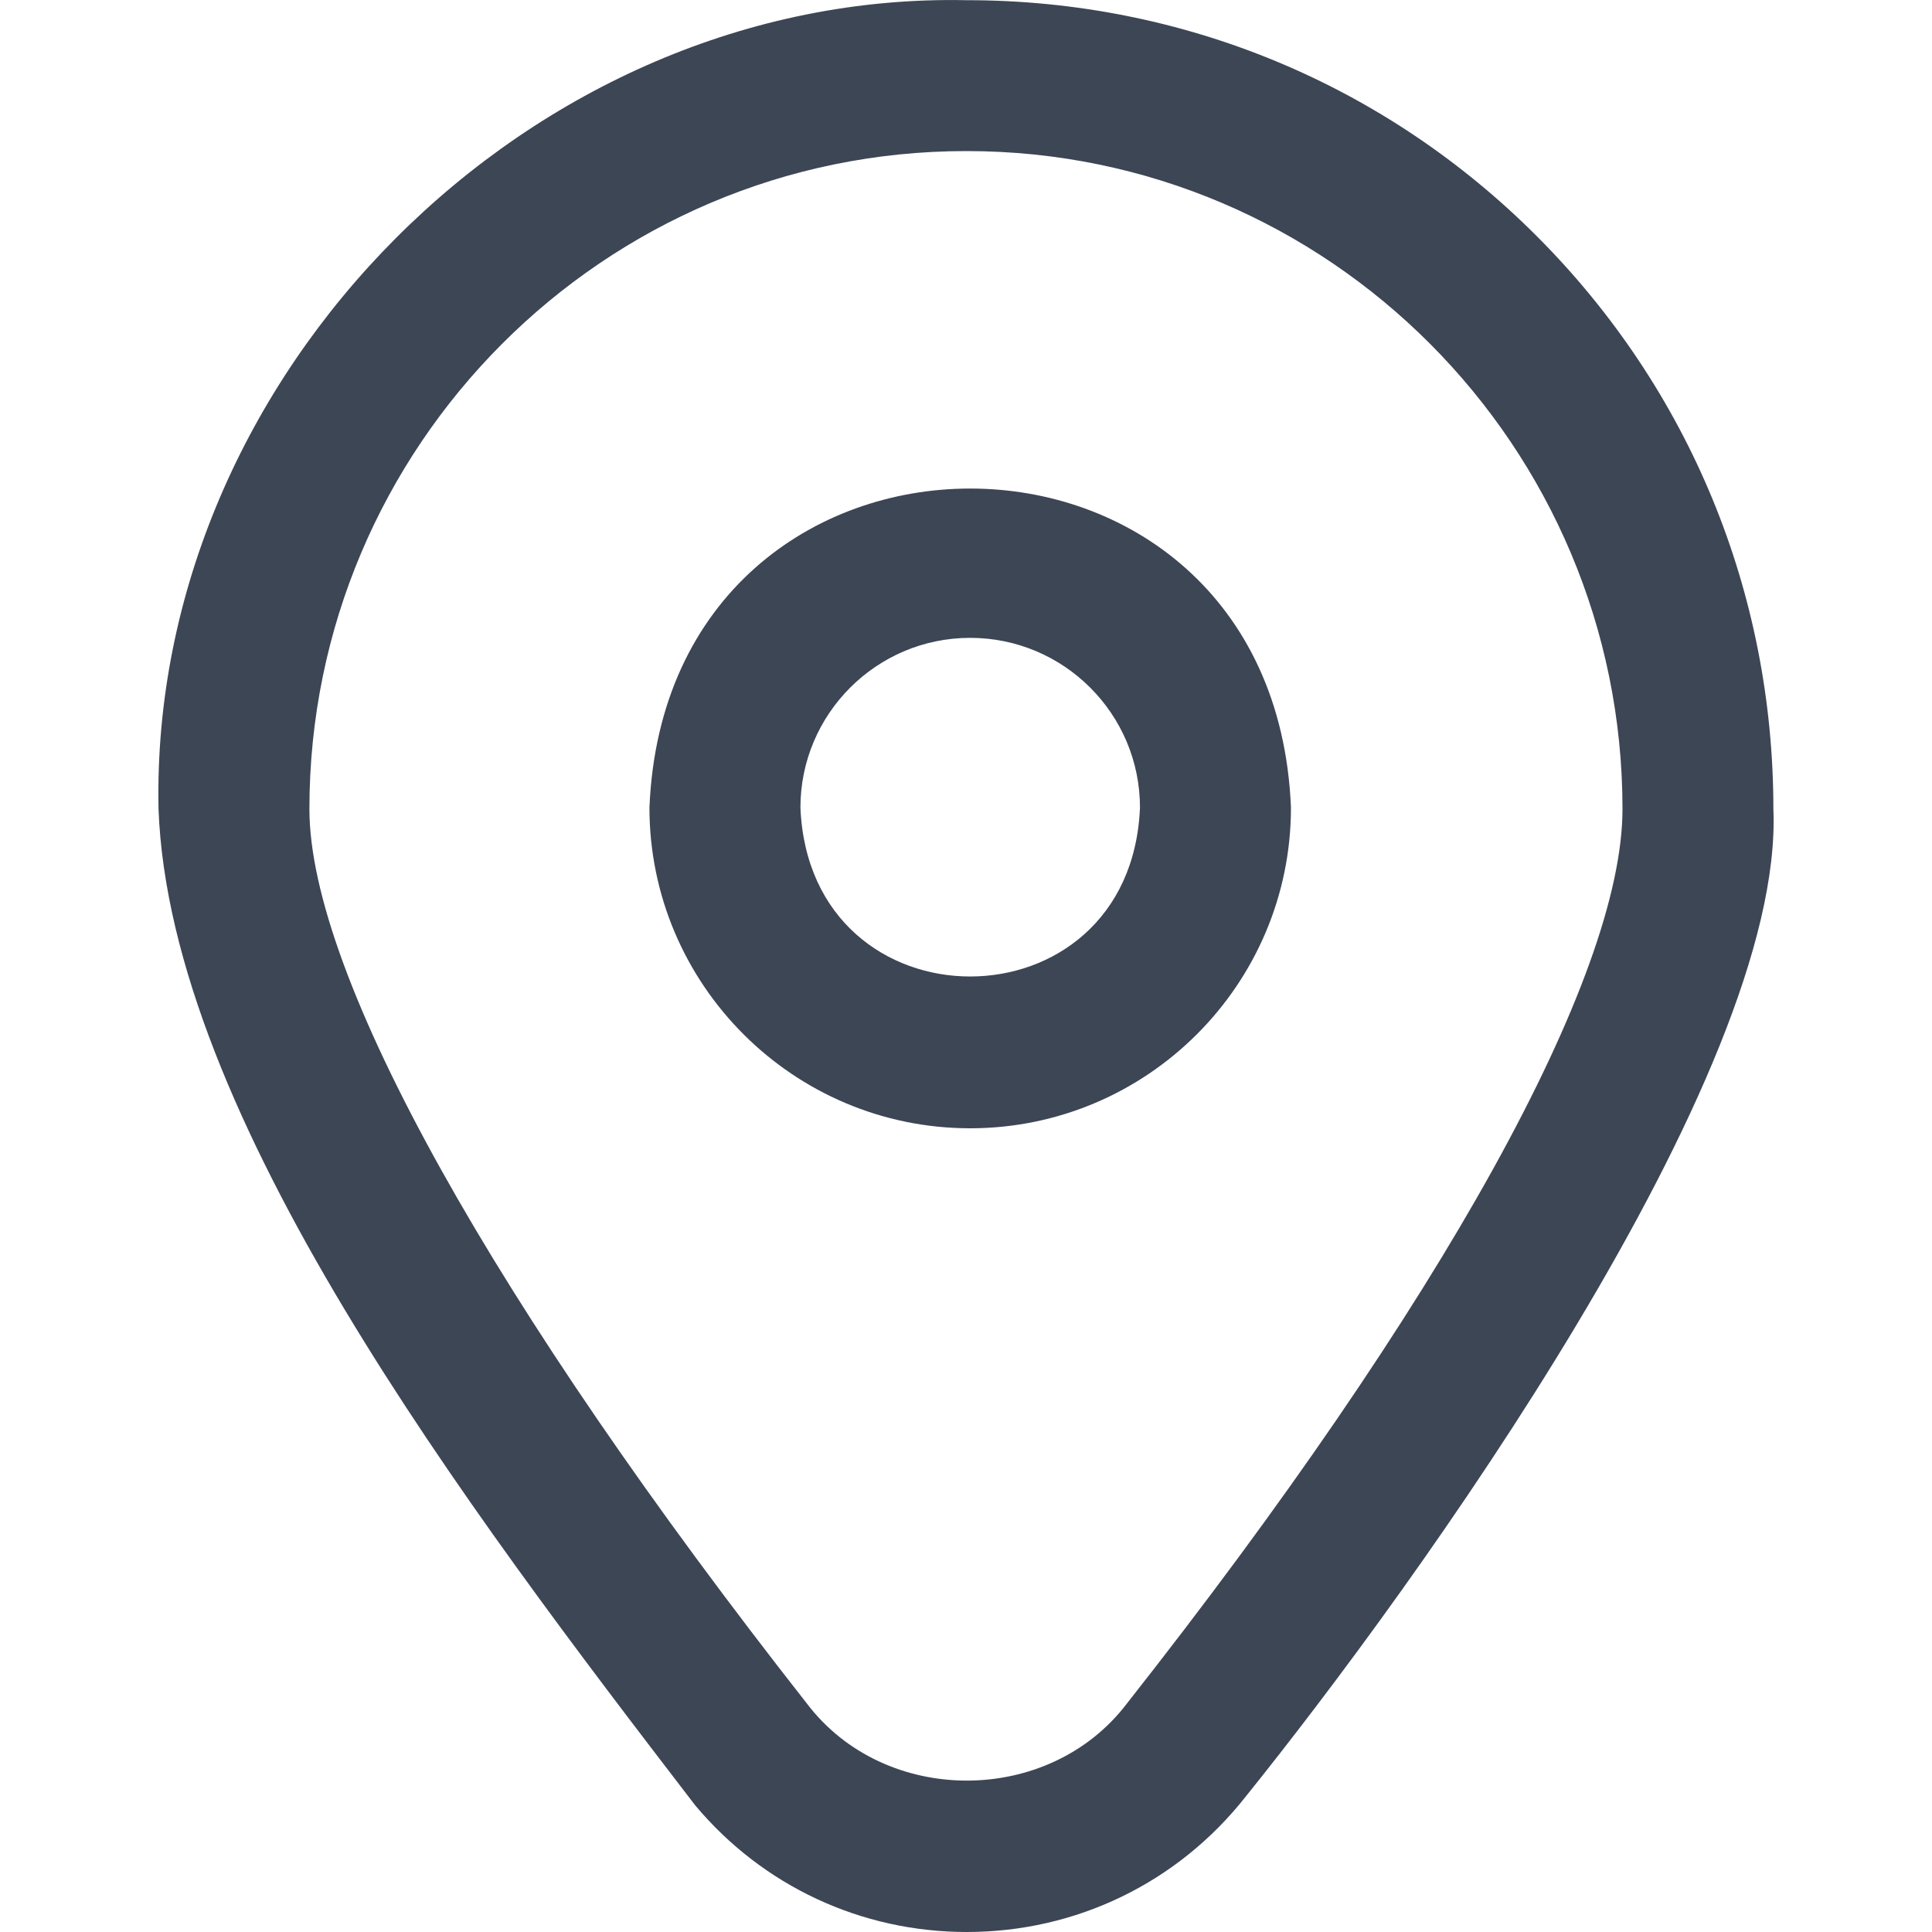 <svg width="20" height="20" viewBox="0 0 20 20" fill="none" xmlns="http://www.w3.org/2000/svg">
<g clip-path="url(#clip0)">
<path d="M15.919 2.455C14.344 0.873 12.245 0.002 10.009 0.002H10C5.498 -0.091 1.548 3.874 1.641 8.374C1.759 11.552 4.816 15.588 7.196 18.688C7.895 19.523 8.914 20 10.008 20C11.141 20 12.193 19.49 12.894 18.6C14.66 16.405 18.473 11.127 18.358 8.374C18.358 6.137 17.492 4.035 15.919 2.455ZM11.667 17.633C10.859 18.698 9.161 18.7 8.353 17.635C5.125 13.524 3.203 10.101 3.203 8.374C3.203 4.619 6.252 1.564 10 1.564H10.009C13.751 1.564 16.796 4.619 16.796 8.374C16.796 10.12 14.926 13.495 11.667 17.633ZM10.043 11.68C8.213 11.68 6.723 10.191 6.723 8.36C6.906 3.956 13.182 3.957 13.364 8.36C13.364 10.191 11.874 11.68 10.043 11.68ZM10.043 6.603C9.074 6.603 8.286 7.391 8.286 8.36C8.382 10.692 11.705 10.691 11.801 8.36C11.801 7.391 11.013 6.603 10.043 6.603Z" fill="#3D4655"/>
</g>
<defs>
<clipPath id="clip0">
<rect width="20" height="20" fill="white"/>
</clipPath>
</defs>
</svg>

